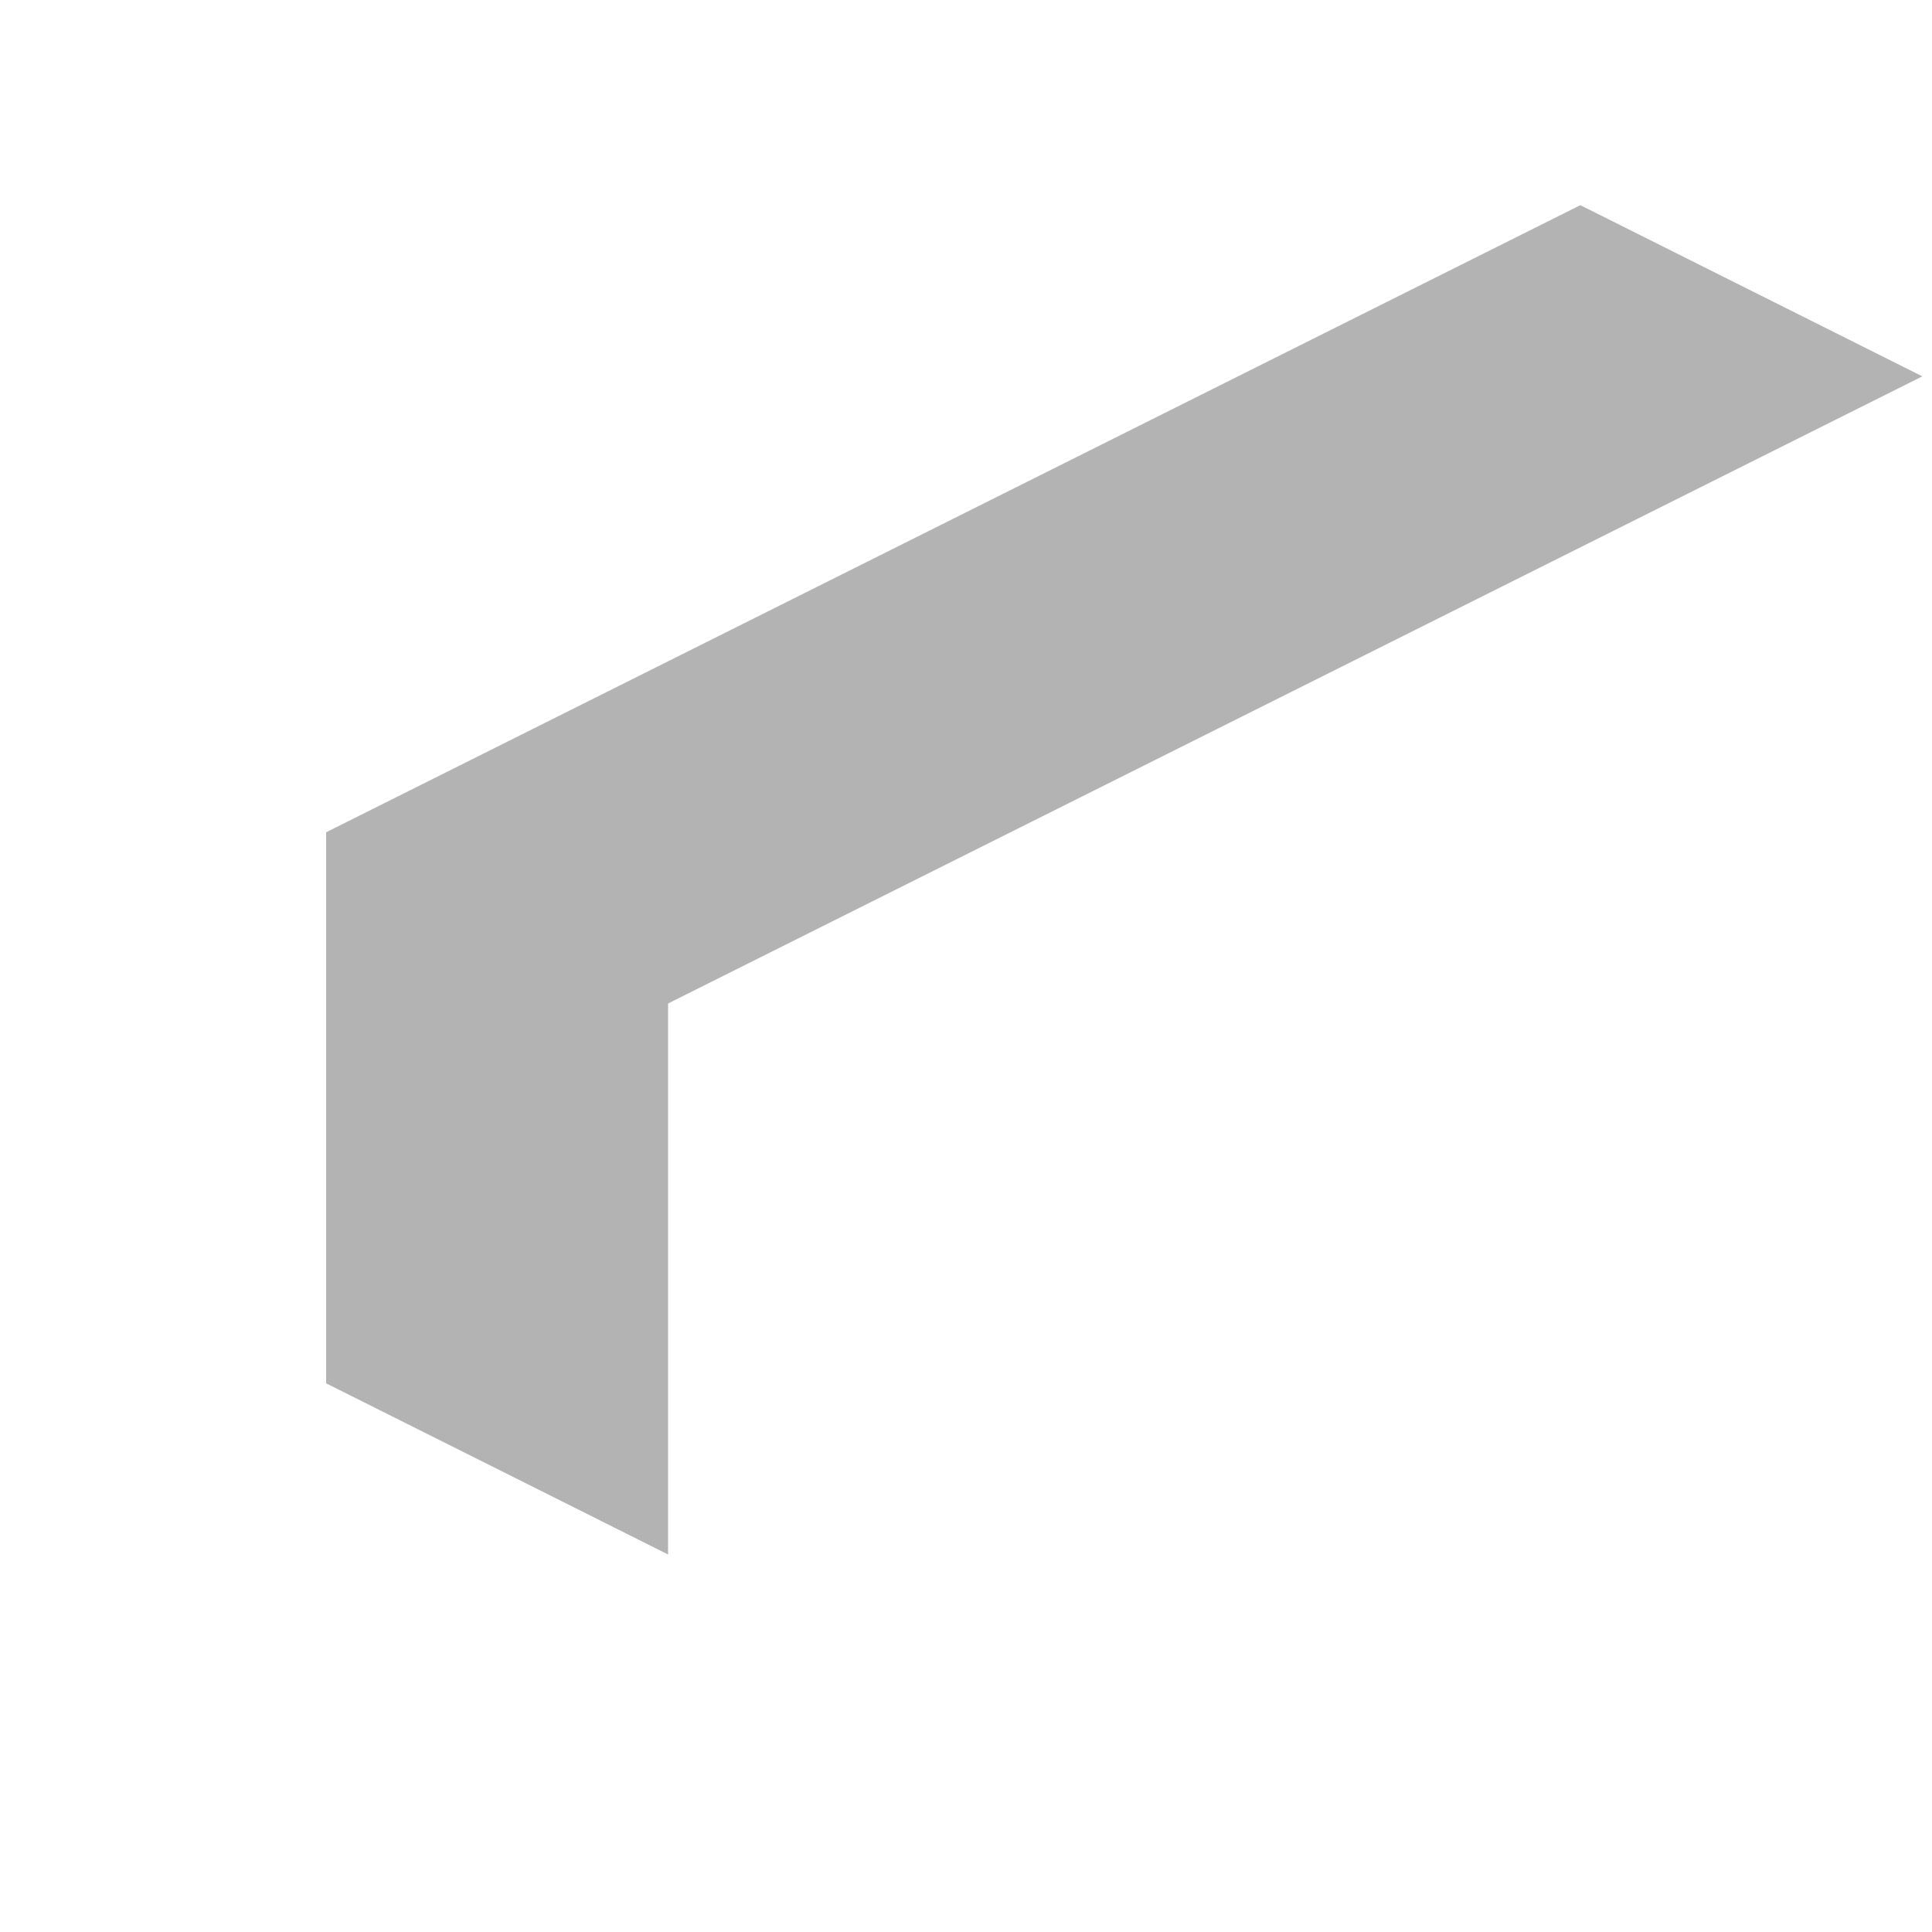 <?xml version="1.0" encoding="UTF-8" standalone="no"?><svg width='5' height='5' viewBox='0 0 5 5' fill='none' xmlns='http://www.w3.org/2000/svg'>
<path opacity='0.3' d='M4.09 0.531L4.975 0.974L1.729 2.597V4.023L0.844 3.58V2.154L4.09 0.531Z' fill='black'/>
</svg>
